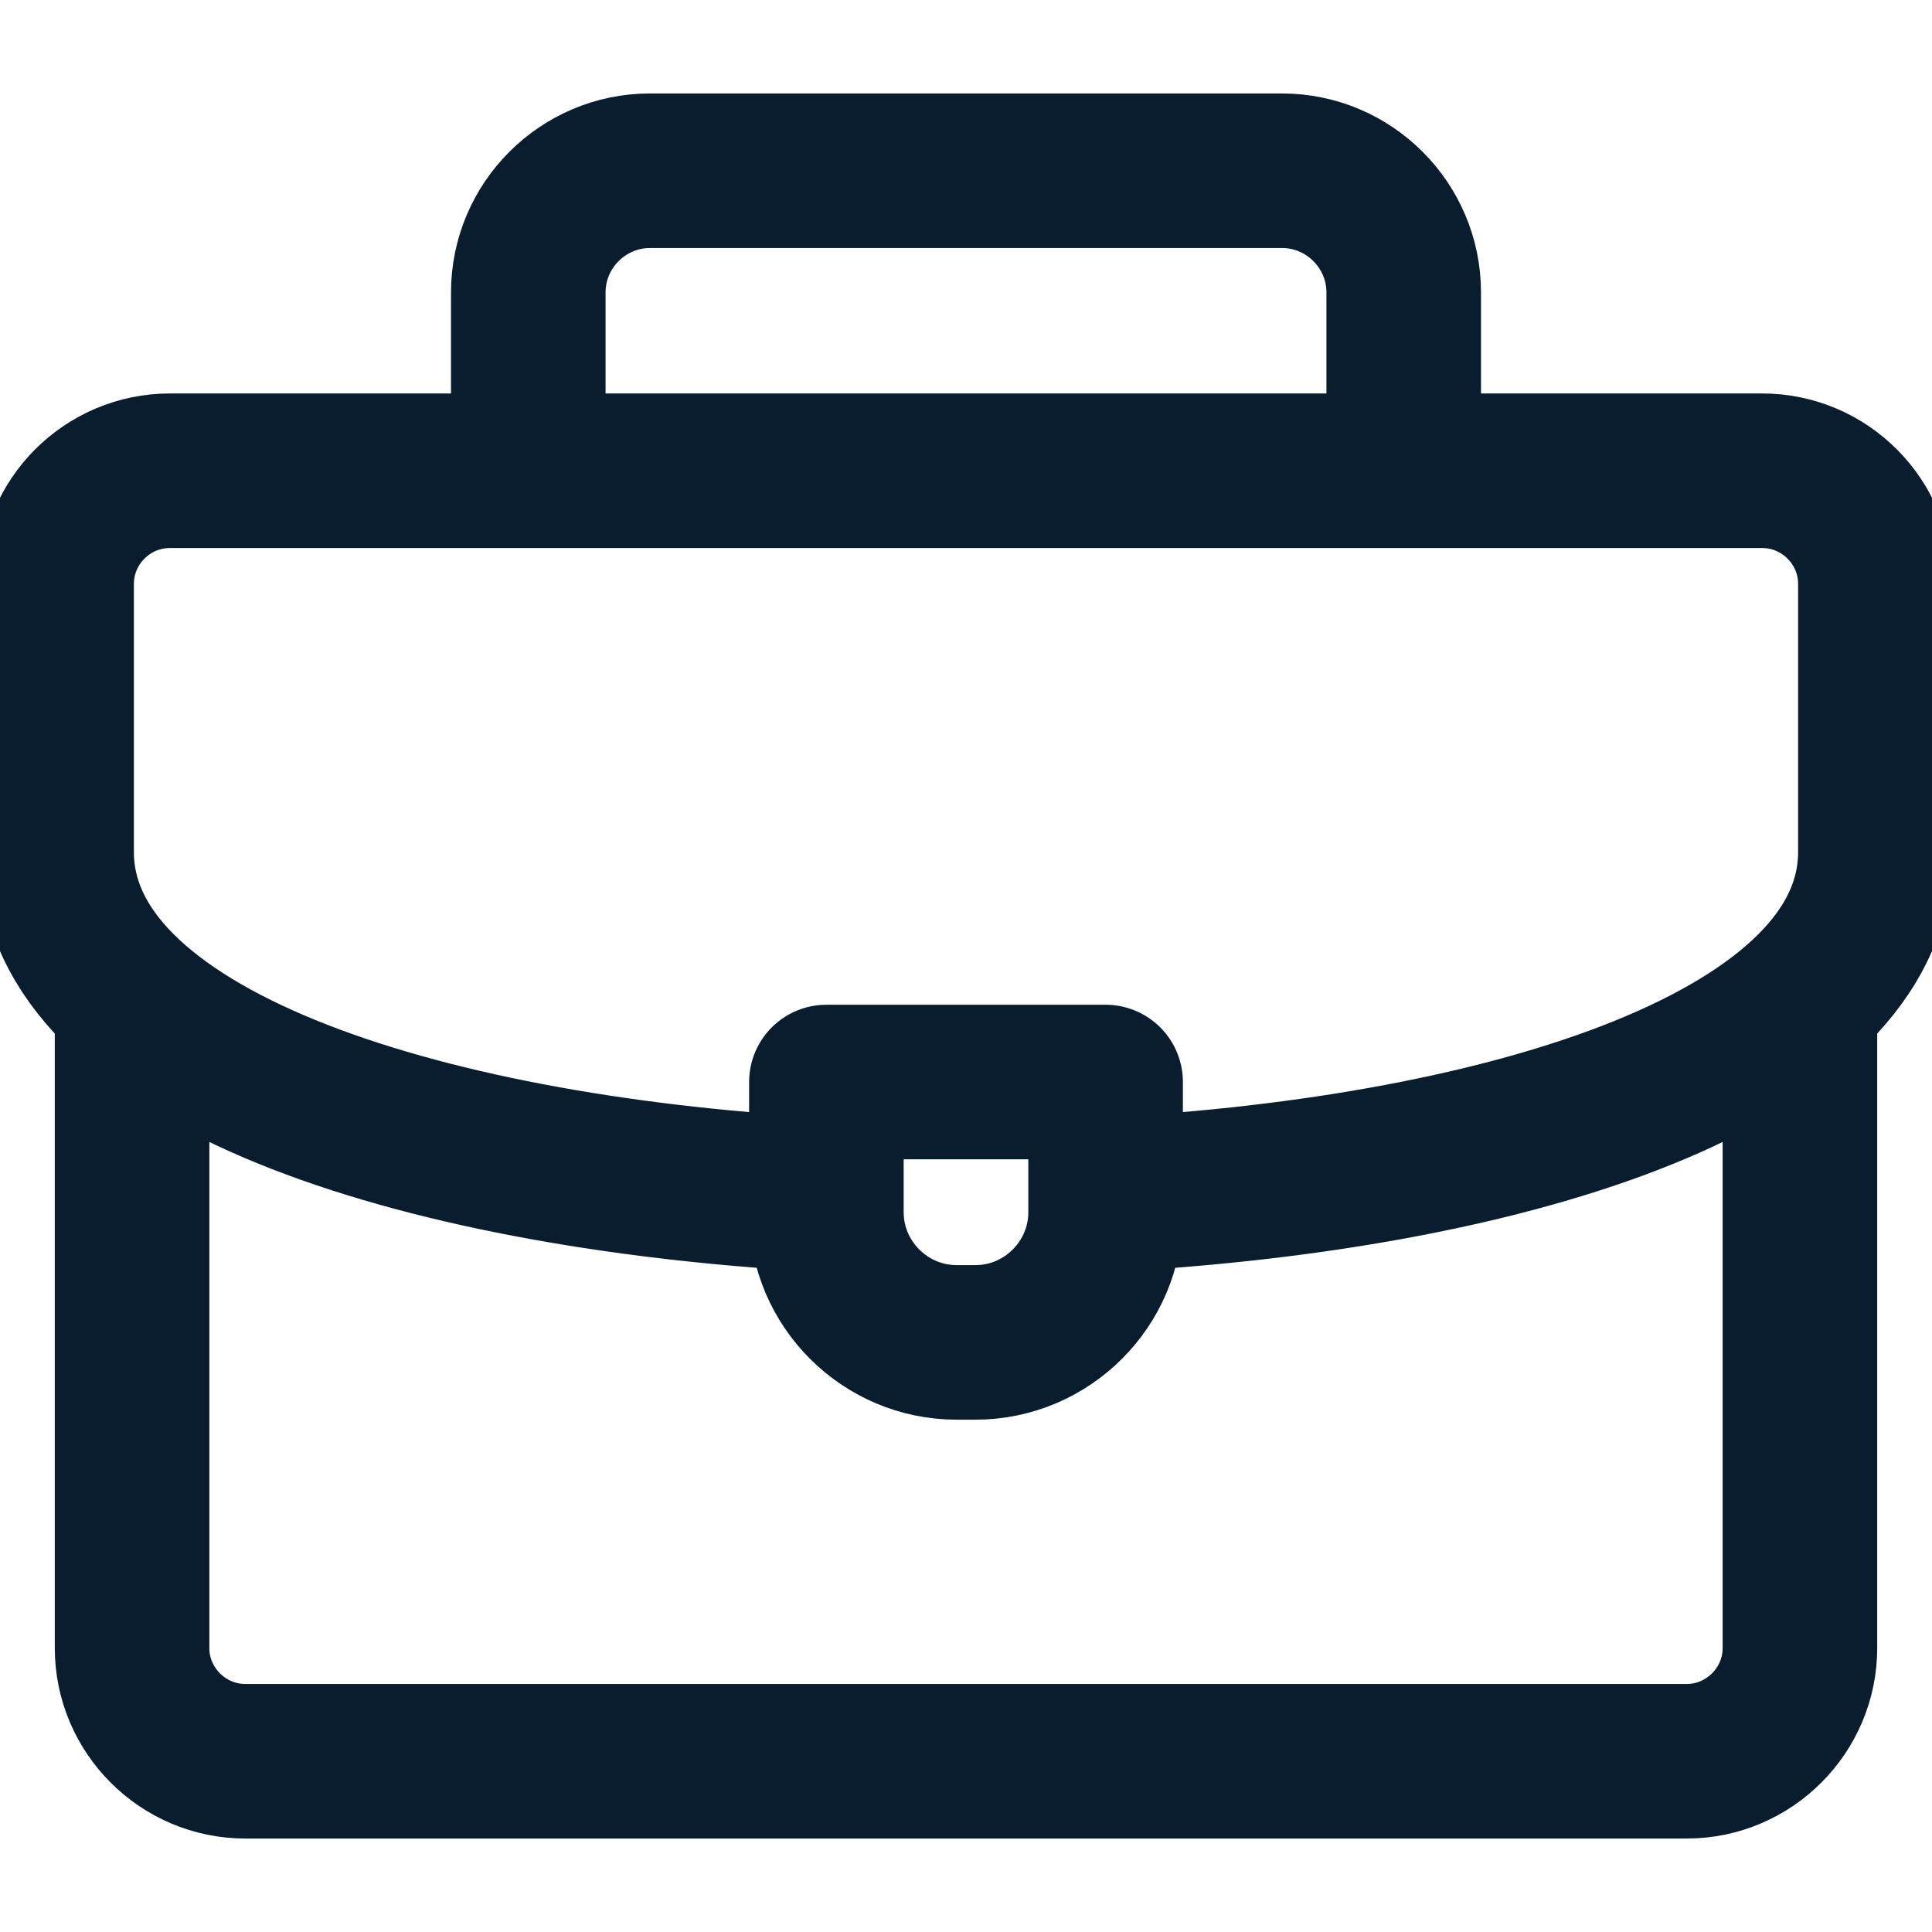 <svg width="50" height="50" viewBox="0 0 50 50" fill="none" xmlns="http://www.w3.org/2000/svg">
<g clip-path="url(#clip0_1_476)">
<path d="M13.672 11.914V7.566C13.672 5.835 15.088 4.419 16.819 4.419H33.181C34.912 4.419 36.328 5.835 36.328 7.566V11.914" stroke="#091D2E" stroke-width="4" stroke-miterlimit="22.926" stroke-linecap="round" stroke-linejoin="round"/>
<path d="M46.582 25.977V42.651C46.582 44.262 45.263 45.581 43.652 45.581H6.348C4.737 45.581 3.418 44.263 3.418 42.651V26.074" stroke="#091D2E" stroke-width="4" stroke-miterlimit="22.926" stroke-linecap="round" stroke-linejoin="round"/>
<path d="M21.094 30.908C10.763 30.317 1.465 27.363 1.465 22.046V15.112C1.465 13.499 2.781 12.183 4.395 12.183H45.605C47.219 12.183 48.535 13.499 48.535 15.112V22.046C48.535 27.397 39.12 30.354 28.711 30.919" stroke="#091D2E" stroke-width="4" stroke-miterlimit="22.926" stroke-linecap="round" stroke-linejoin="round"/>
<path fill-rule="evenodd" clip-rule="evenodd" d="M21.387 28.003H28.613V31.372C28.613 33.225 27.097 34.741 25.244 34.741H24.756C22.903 34.741 21.387 33.225 21.387 31.372V28.003Z" stroke="#091D2E" stroke-width="4" stroke-miterlimit="22.926" stroke-linecap="round" stroke-linejoin="round"/>
</g>
<defs>
<clipPath id="clip0_1_476">
<rect width="50" height="50" fill="white"/>
</clipPath>
</defs>
</svg>
